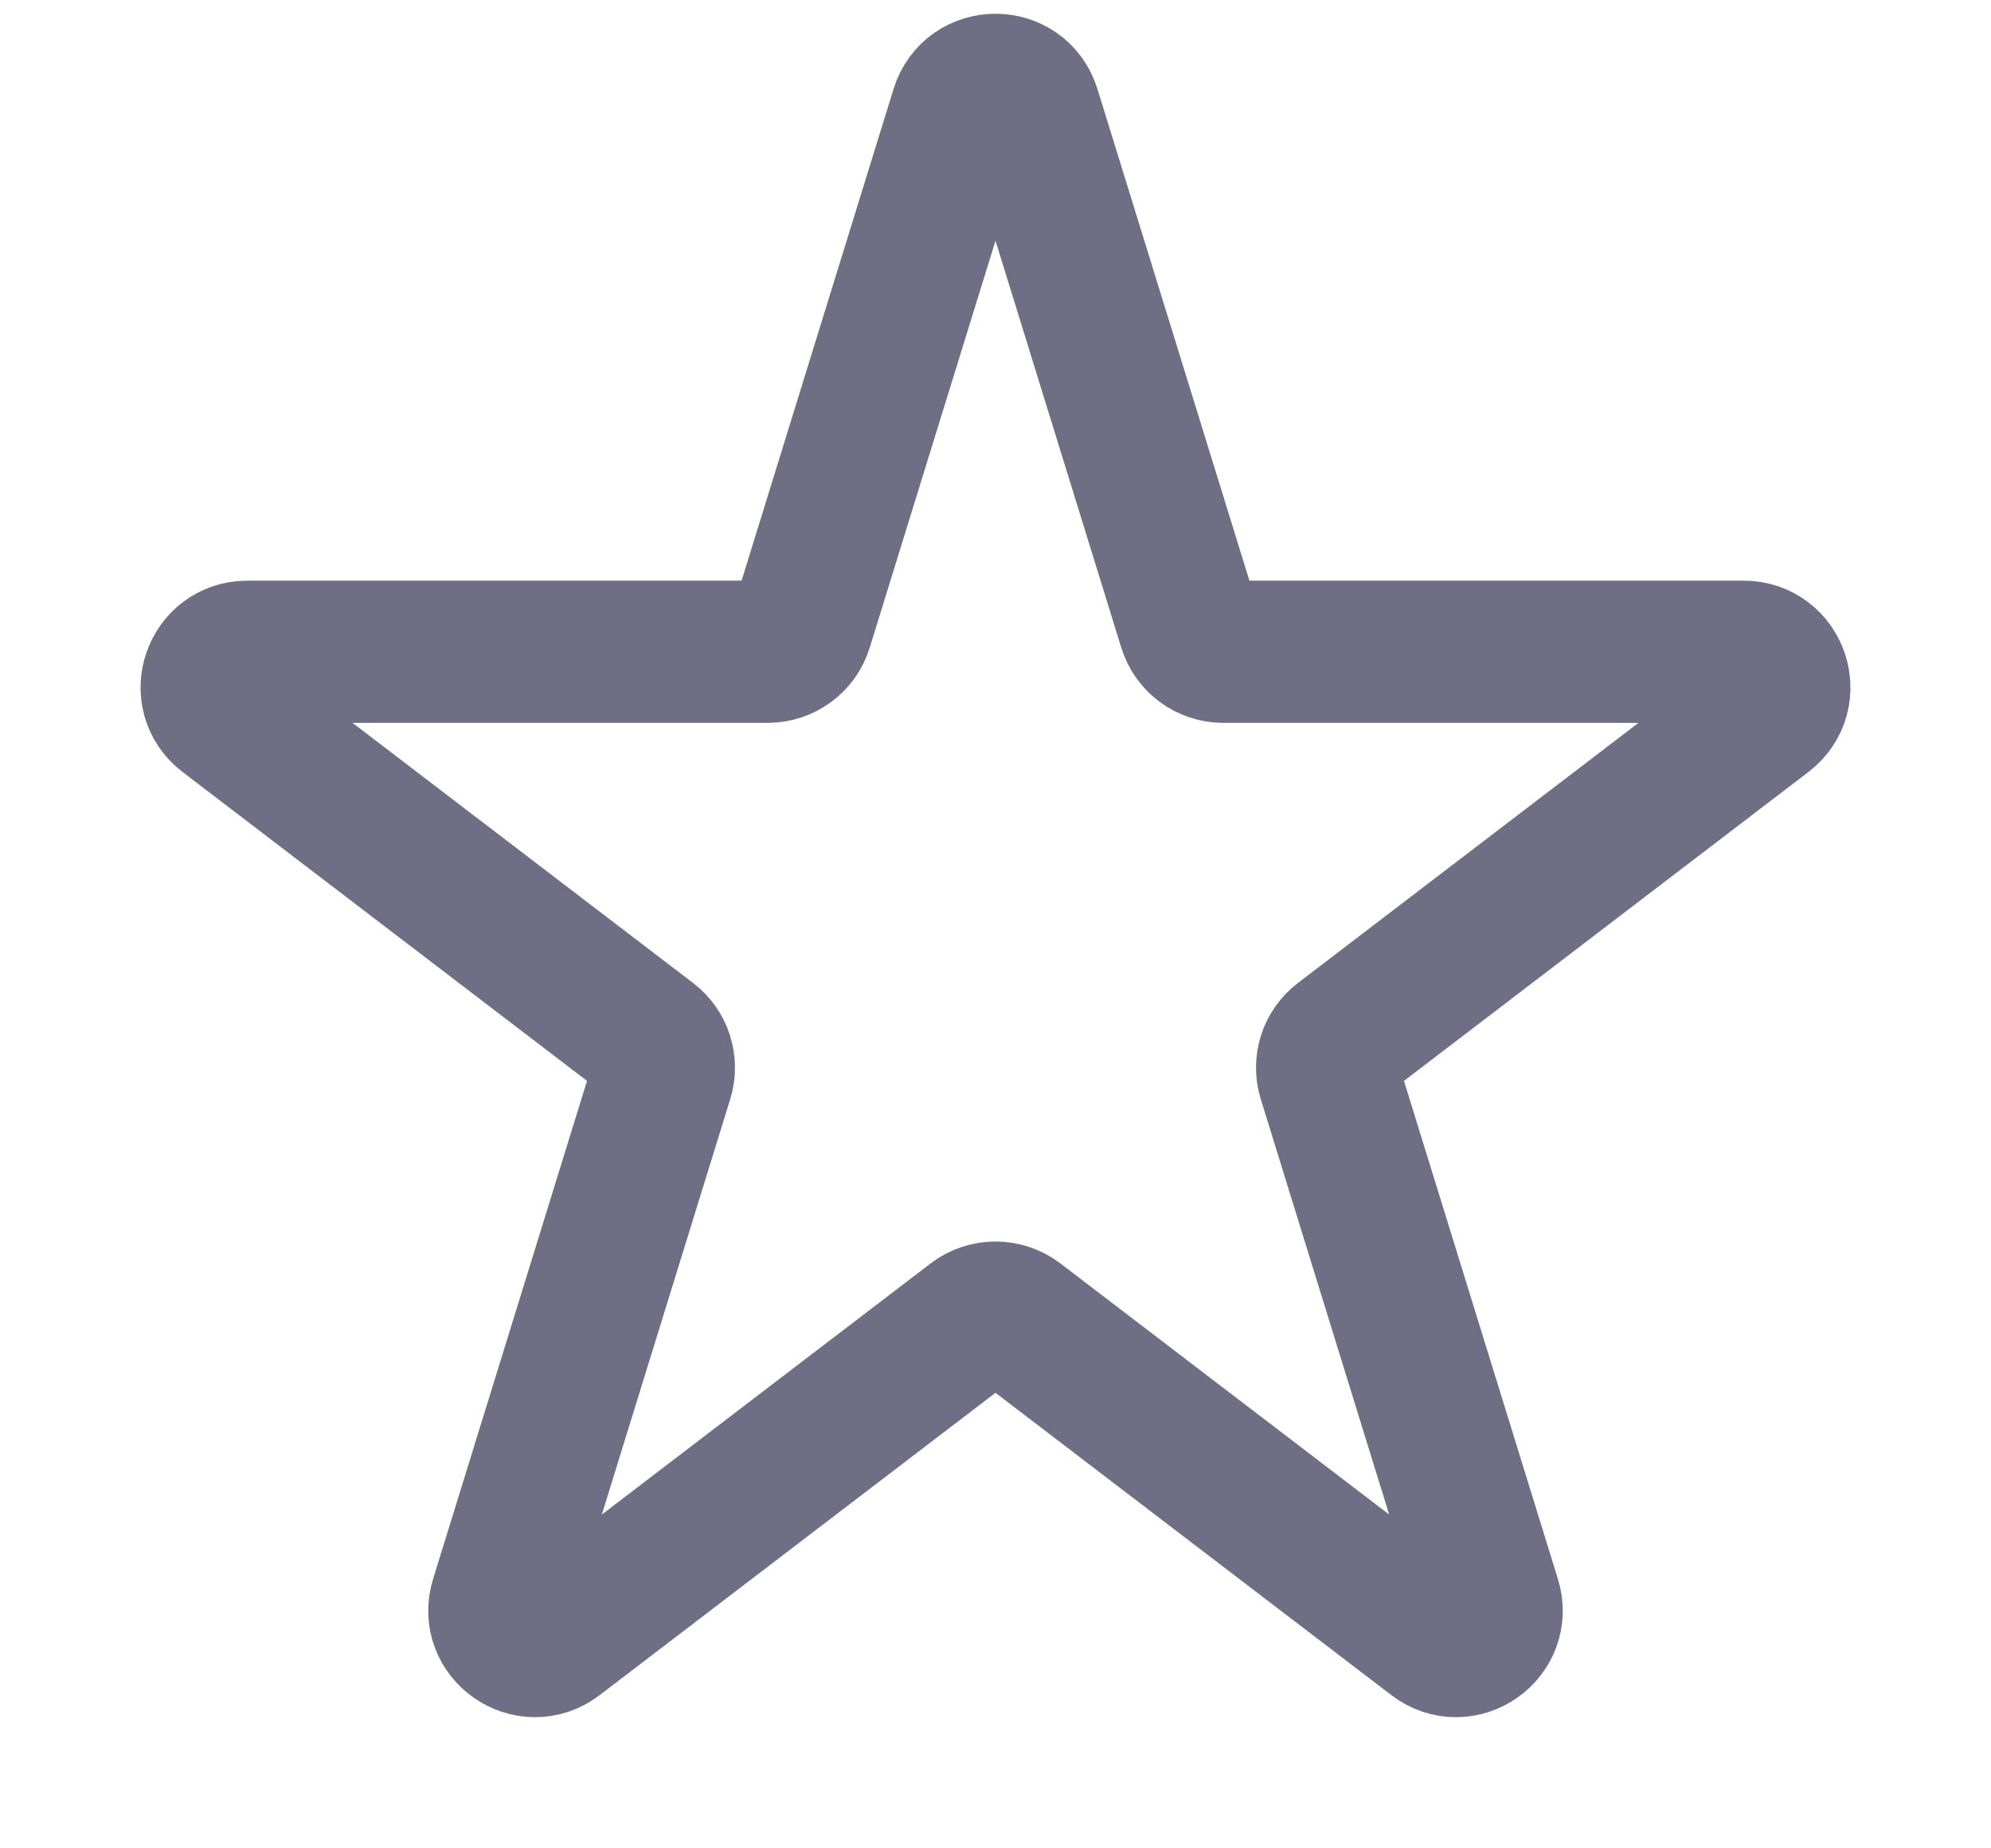 <svg width="14" height="13" viewBox="0 0 14 13" fill="none" stroke="#6f6e84" xmlns="http://www.w3.org/2000/svg"><path d="M6.761 0.773C6.834 0.538 7.166 0.538 7.239 0.773L8.362 4.407C8.394 4.512 8.491 4.584 8.601 4.584H12.261C12.5 4.584 12.603 4.887 12.413 5.032L9.43 7.311C9.347 7.374 9.312 7.483 9.343 7.583L10.477 11.253C10.549 11.485 10.28 11.673 10.087 11.525L7.152 9.283C7.062 9.215 6.938 9.215 6.848 9.283L3.913 11.525C3.72 11.673 3.451 11.485 3.523 11.253L4.657 7.583C4.688 7.483 4.653 7.374 4.57 7.311L1.587 5.032C1.397 4.887 1.5 4.584 1.739 4.584H5.399C5.509 4.584 5.606 4.512 5.638 4.407L6.761 0.773Z"></path></svg>